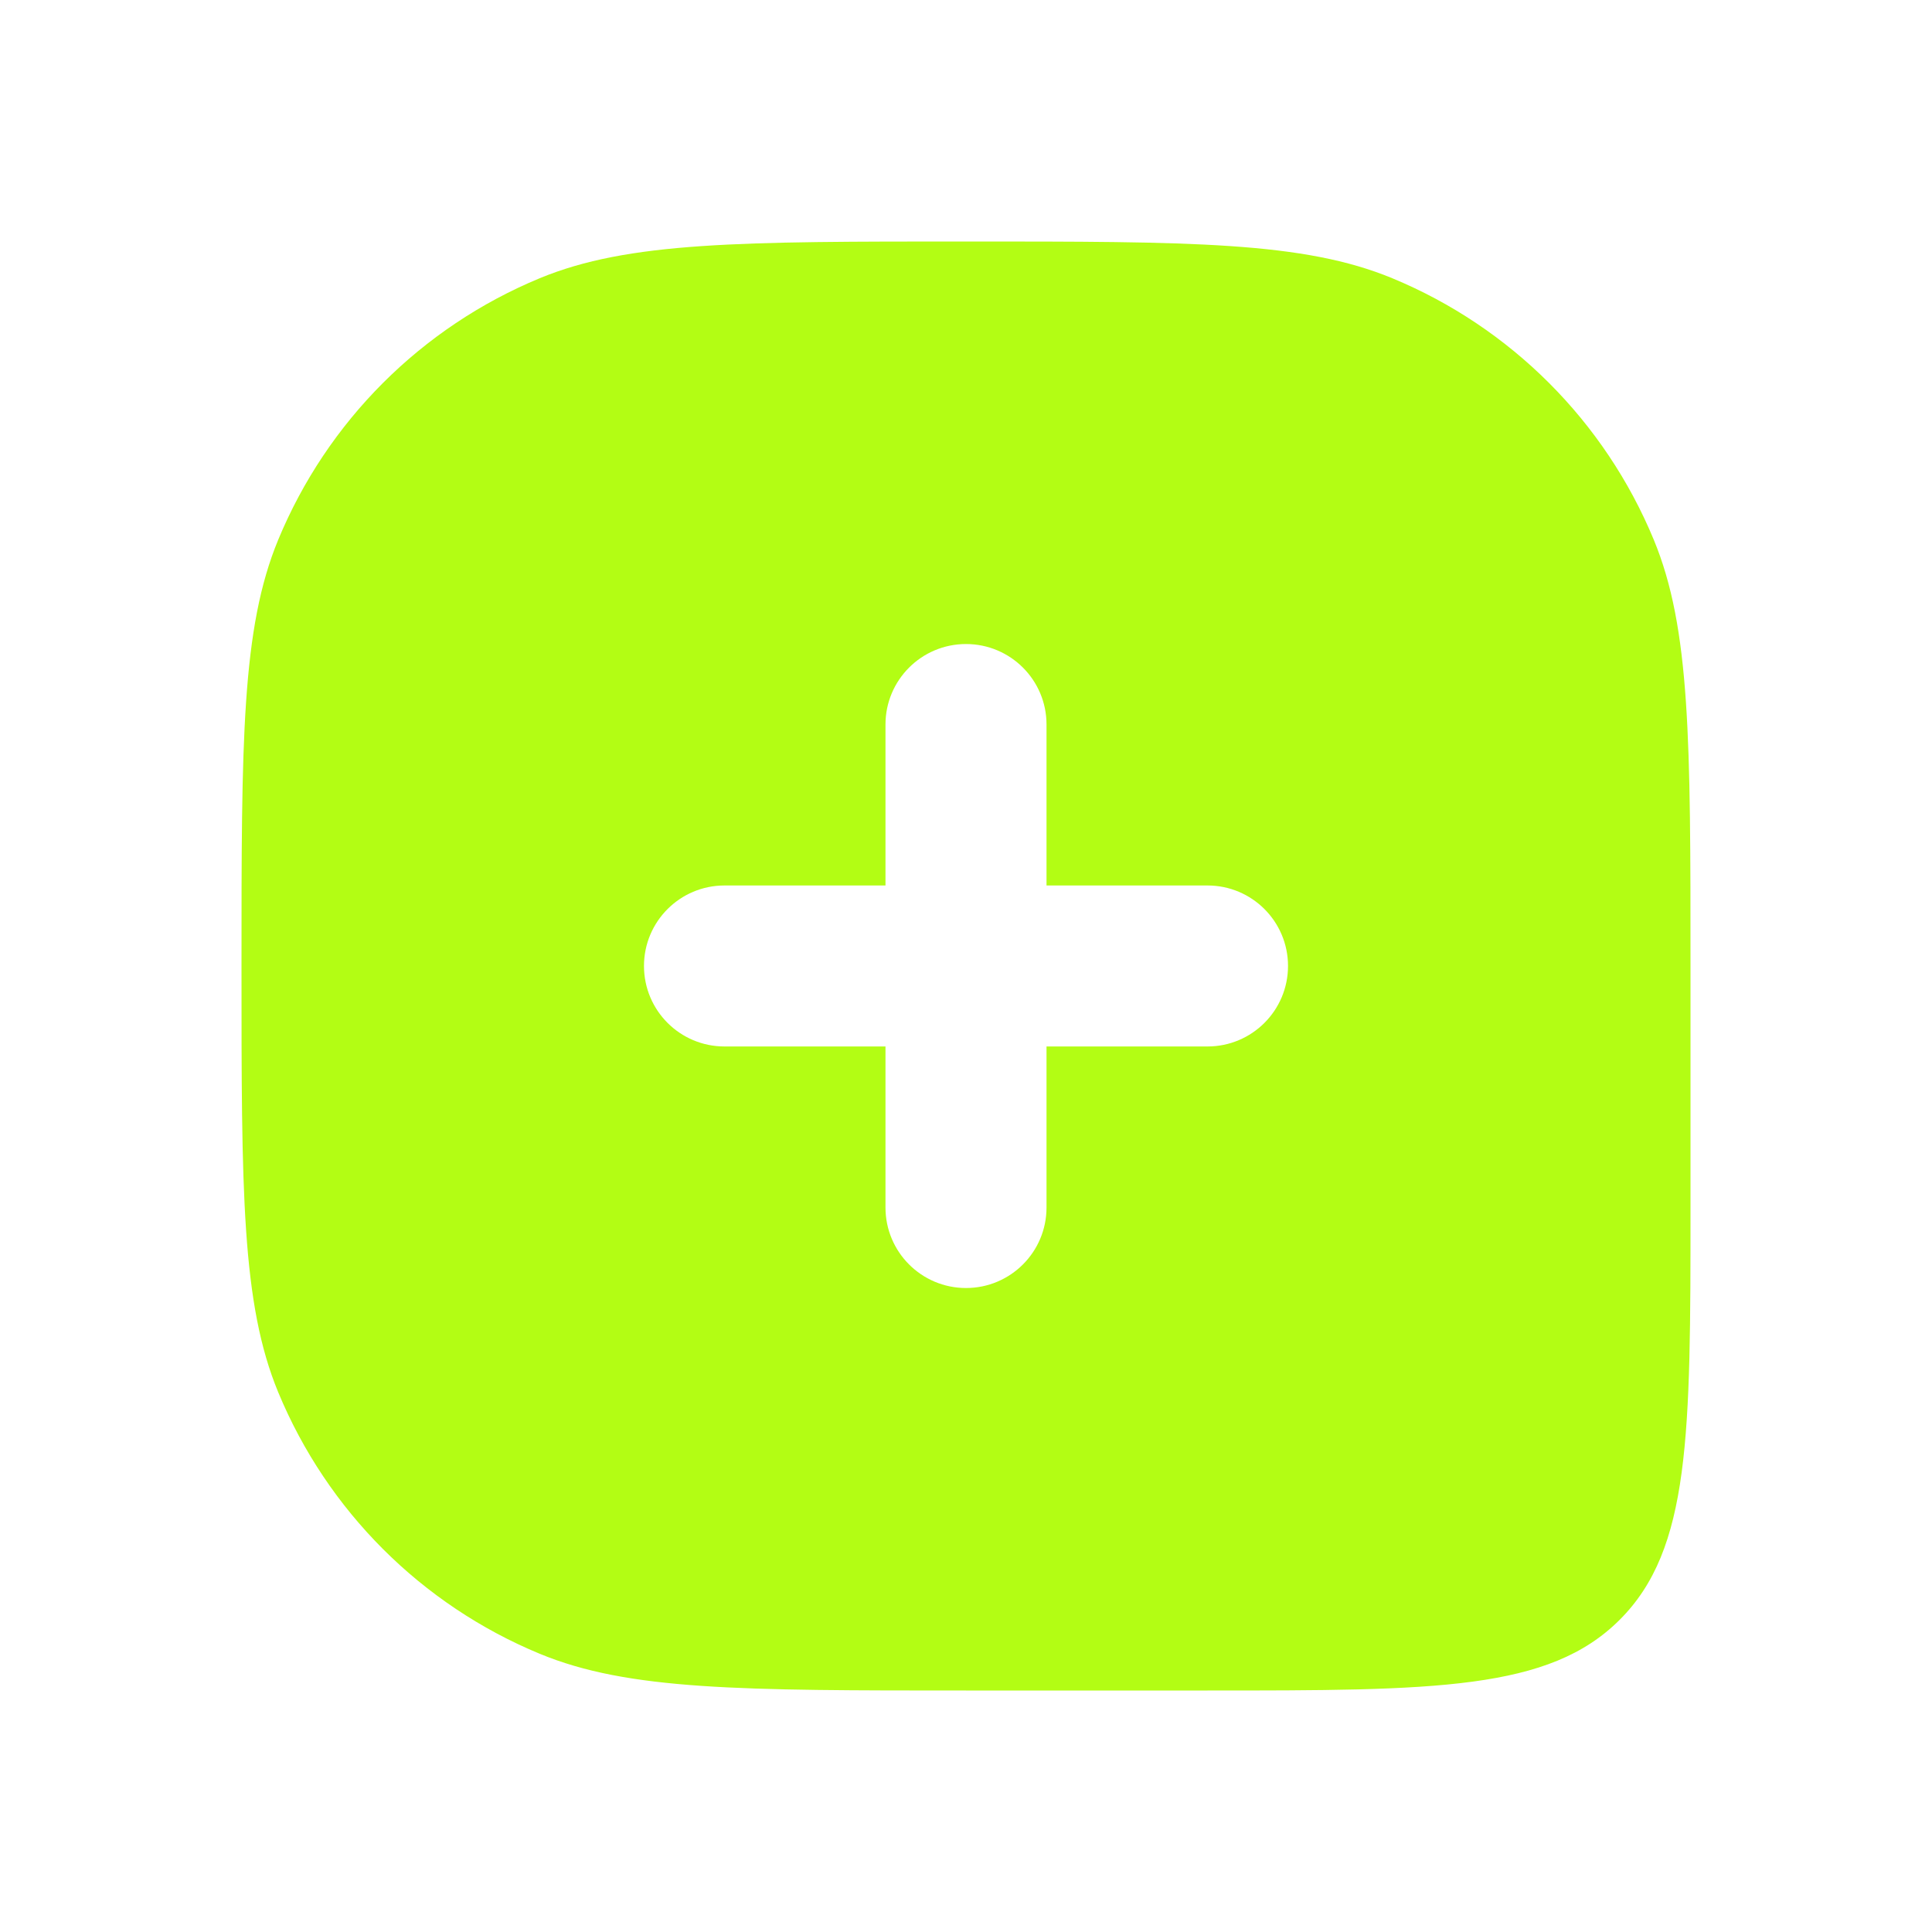 <svg width="40" height="40" viewBox="0 0 40 40" fill="none" xmlns="http://www.w3.org/2000/svg">
<path fill-rule="evenodd" clip-rule="evenodd" d="M5.761 11.173C5 13.011 5 15.341 5 20C5 24.659 5 26.989 5.761 28.827C6.776 31.277 8.723 33.224 11.173 34.239C13.011 35 15.341 35 20 35H25C29.714 35 32.071 35 33.535 33.535C35 32.071 35 29.714 35 25V20C35 15.341 35 13.011 34.239 11.173C33.224 8.723 31.277 6.776 28.827 5.761C26.989 5 24.659 5 20 5C15.341 5 13.011 5 11.173 5.761C8.723 6.776 6.776 8.723 5.761 11.173ZM20 13.334C19.079 13.334 18.333 14.08 18.333 15V18.333H15C14.079 18.333 13.333 19.079 13.333 19.999C13.333 20.92 14.079 21.666 15 21.666H18.333V25C18.333 25.921 19.079 26.667 20 26.667C20.921 26.667 21.667 25.921 21.667 25V21.666H25C25.921 21.666 26.667 20.92 26.667 19.999C26.667 19.079 25.921 18.333 25 18.333H21.667V15C21.667 14.08 20.921 13.334 20 13.334Z" fill="#B3FD14"/>
</svg>

